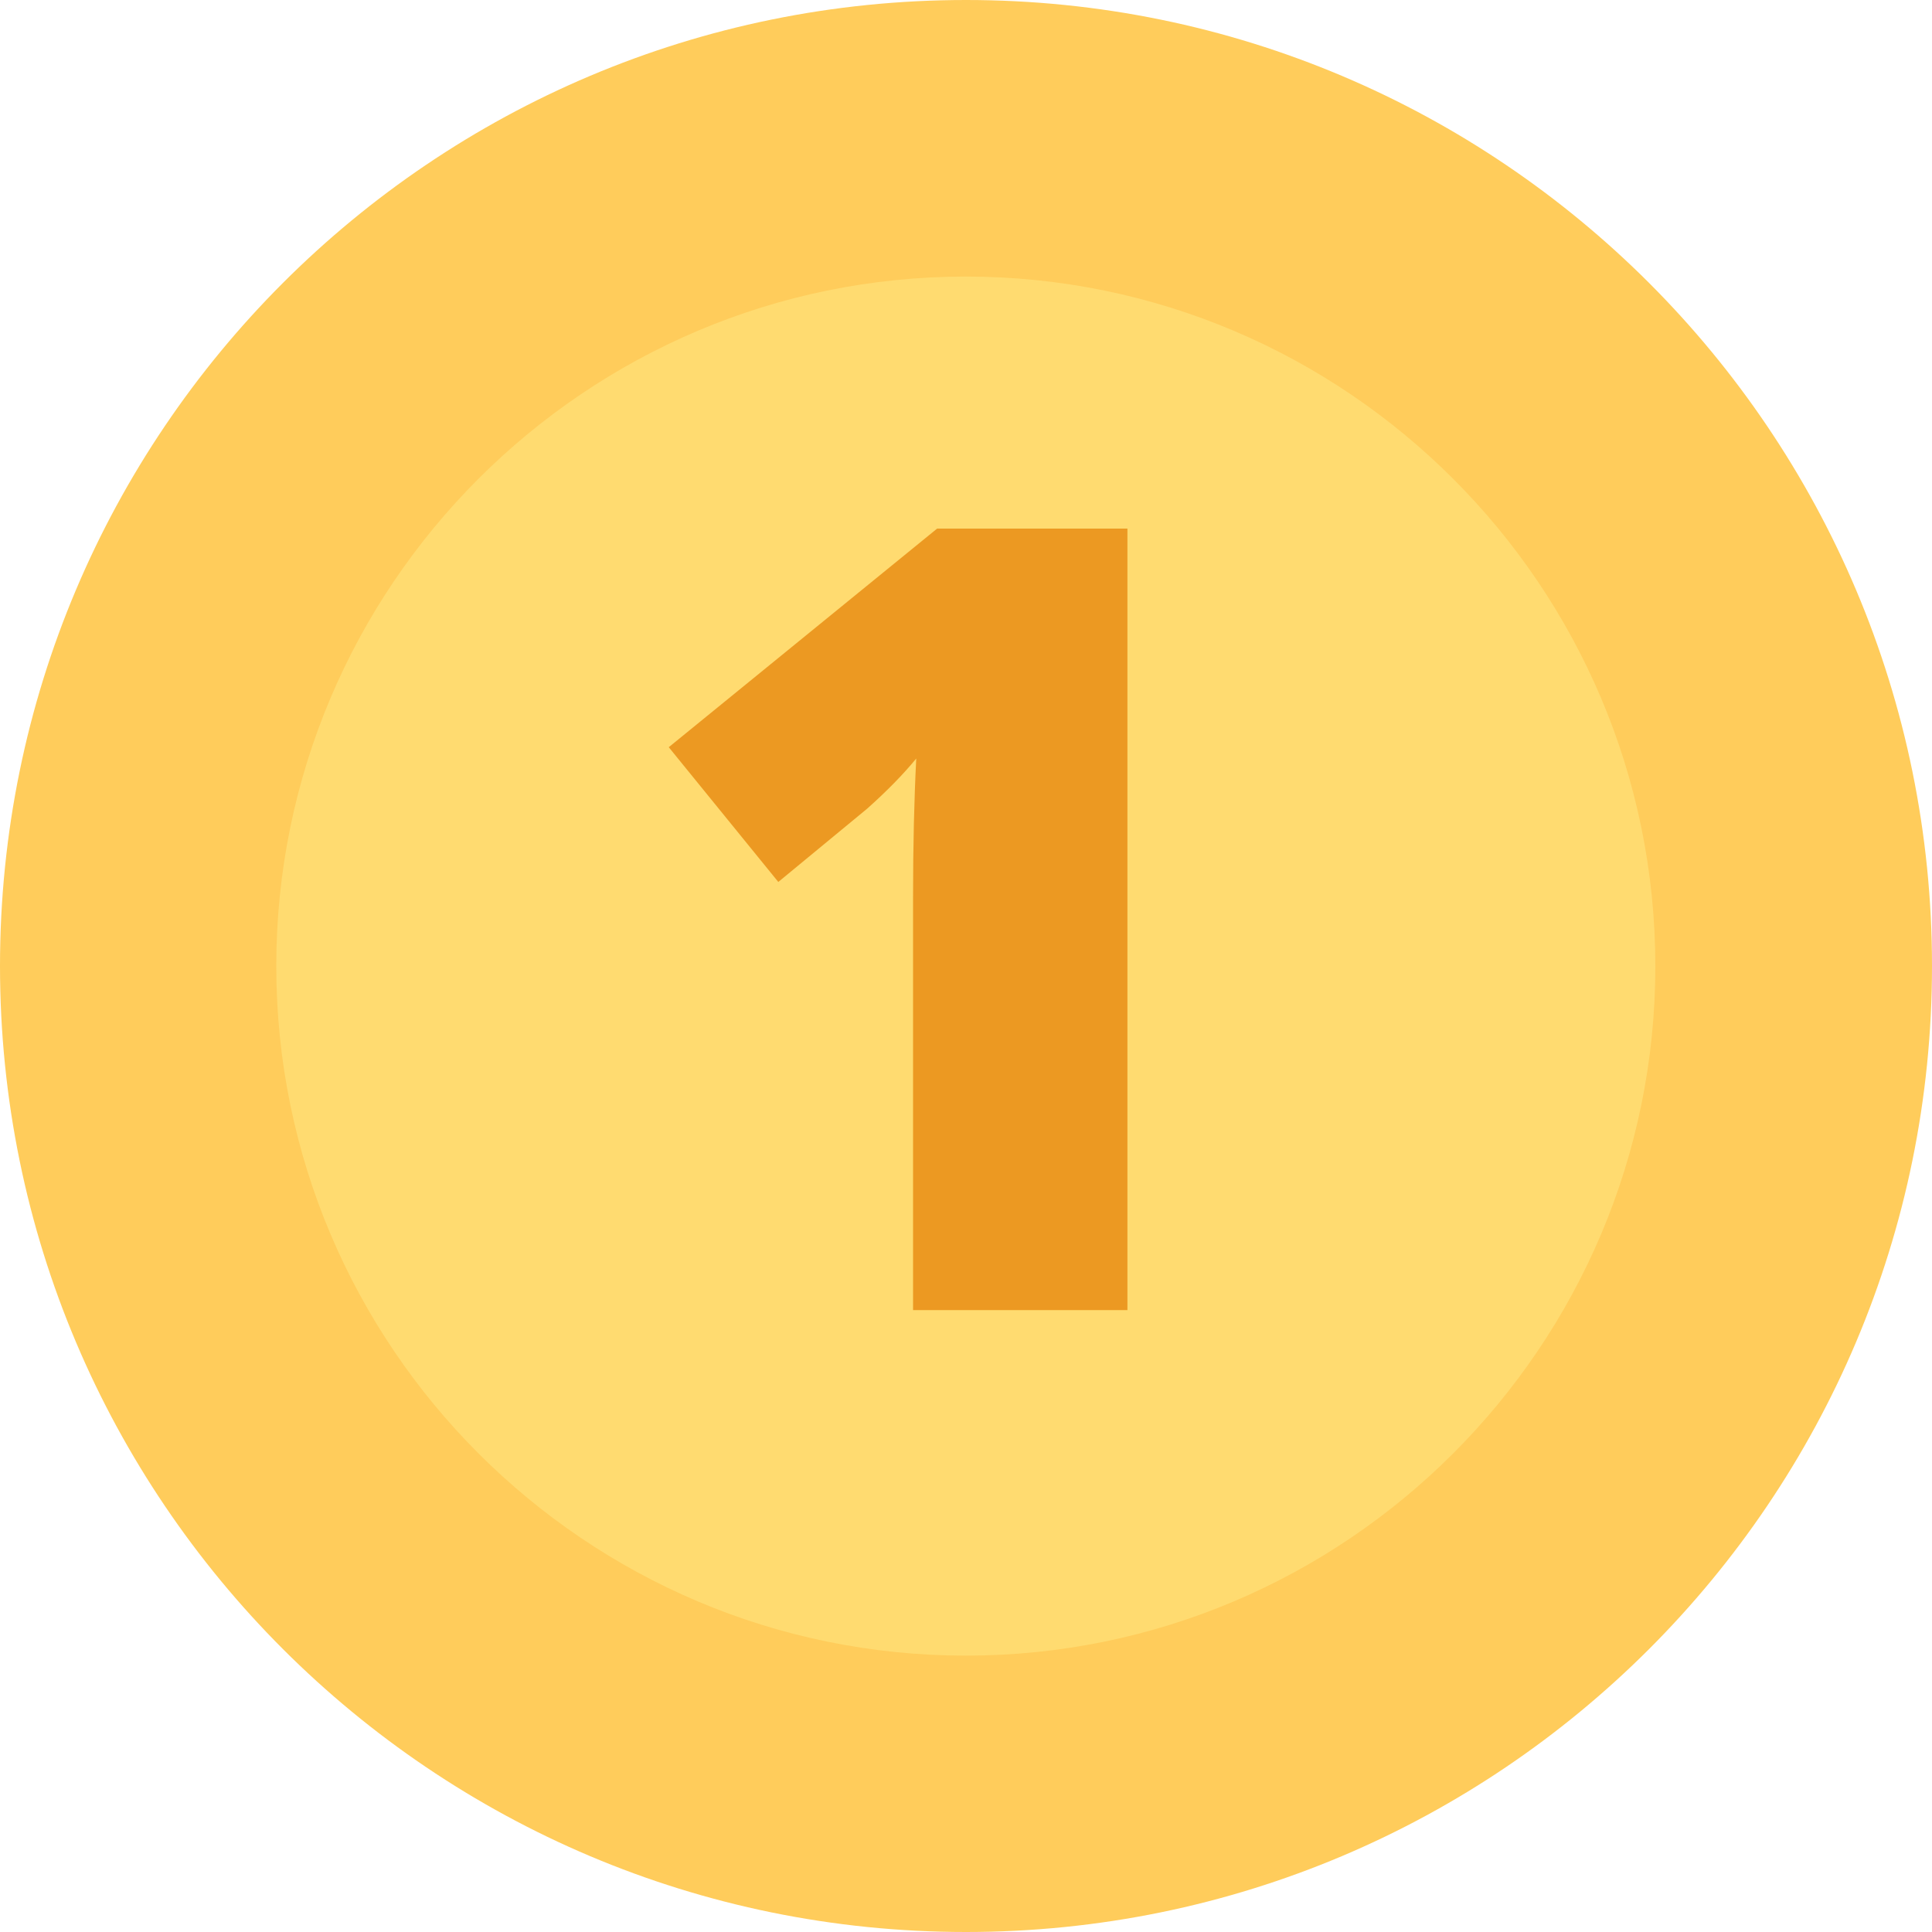 <svg width="20" height="20" viewBox="0 0 20 20" fill="none" xmlns="http://www.w3.org/2000/svg">
<path d="M10 20C15.523 20 20 15.523 20 10C20 4.477 15.523 0 10 0C4.477 0 0 4.477 0 10C0 15.523 4.477 20 10 20Z" fill="#FFCC5B"/>
<path d="M9.998 17.139C6.062 17.139 2.86 13.936 2.86 10.001C2.86 6.065 6.062 2.863 9.998 2.863C13.934 2.863 17.136 6.066 17.136 10.002C17.136 13.937 13.934 17.139 9.998 17.139Z" fill="#FFDB70"/>
<path d="M11.671 13.562H9.452V9.279C9.452 8.759 9.463 8.283 9.485 7.852C9.349 8.018 9.179 8.191 8.976 8.372L8.057 9.13L6.923 7.735L9.701 5.472H11.671V13.562Z" fill="#EC9922"/>
</svg>
